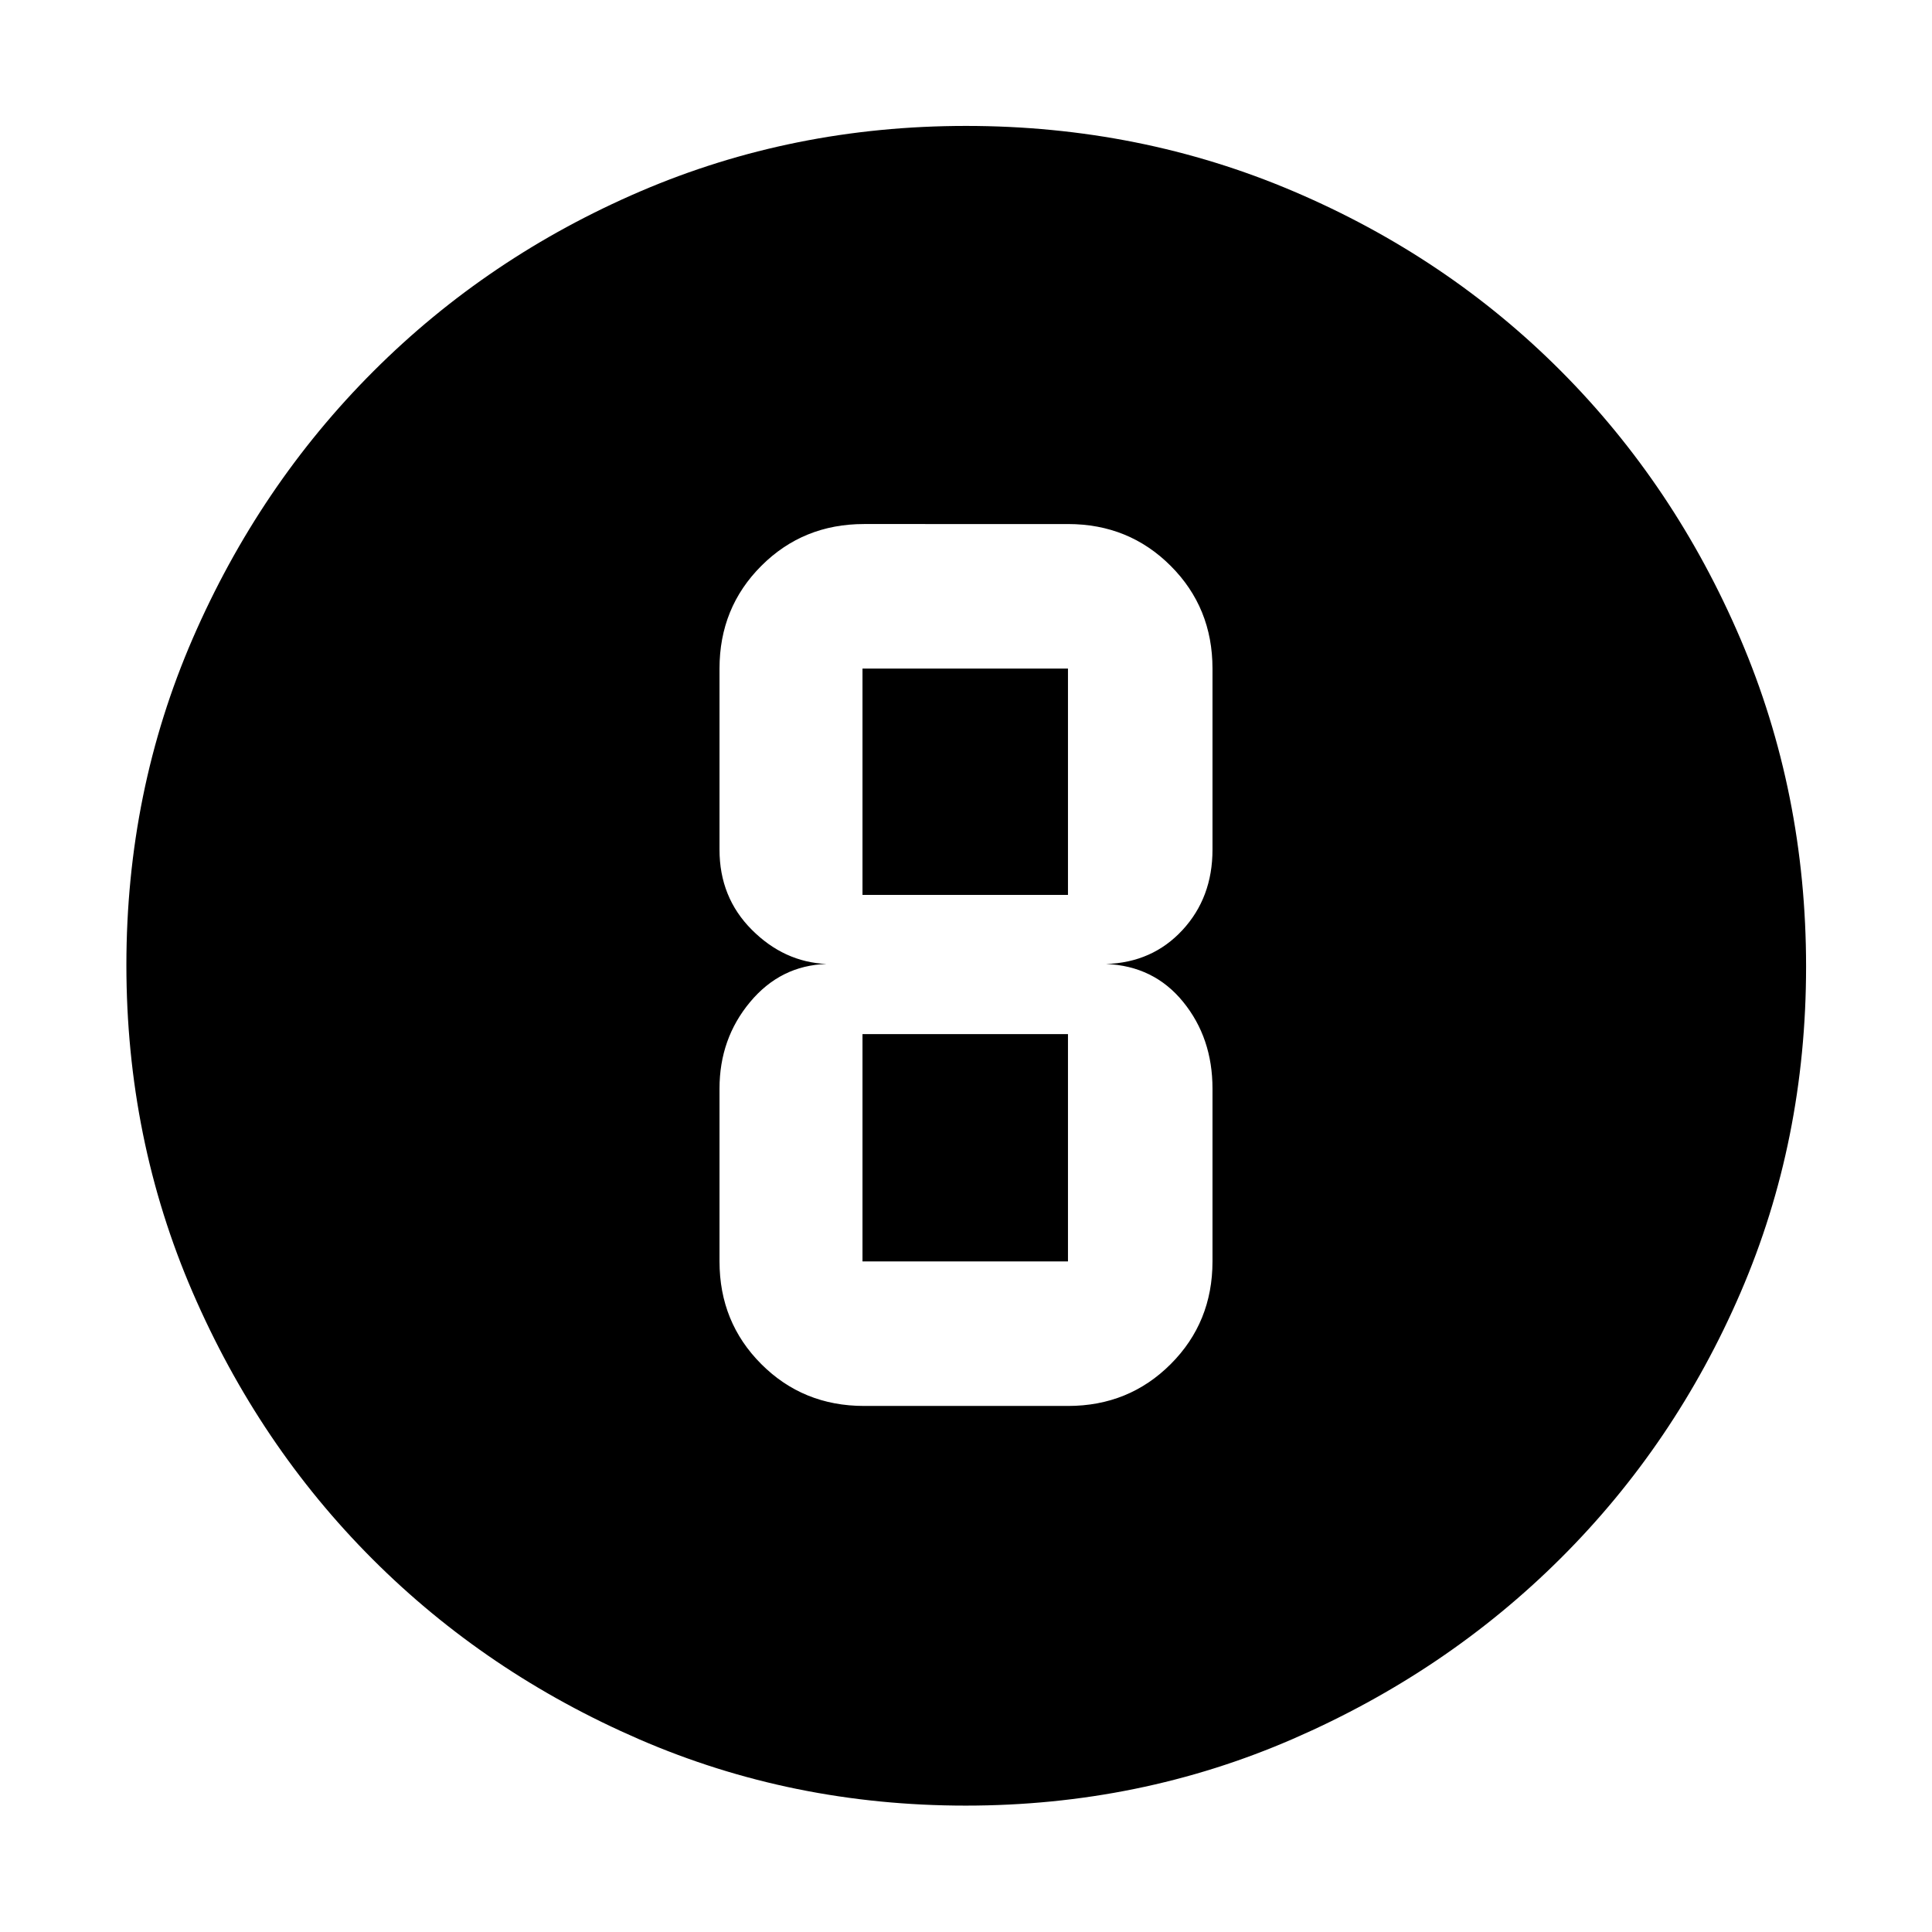 <svg xmlns="http://www.w3.org/2000/svg" height="48" viewBox="0 -960 960 960" width="48"><path d="M479.84-62.8q-86.19 0-162.15-32.92-75.96-32.93-132.5-89.47-56.54-56.54-89.47-132.67Q62.8-394 62.8-480.47q0-86.36 32.98-162.31 32.98-75.96 89.81-132.78 56.83-56.82 132.58-89.35 75.76-32.52 161.83-32.52 86.44 0 162.74 32.5 76.3 32.51 132.88 89.3 56.58 56.8 89.2 133.09 32.61 76.3 32.61 162.82 0 86.49-32.52 161.91-32.53 75.42-89.35 132.05-56.82 56.63-133.05 89.79Q566.28-62.8 479.84-62.8Zm-50.51-198.59h101.34q30.26 0 51.03-20.78 20.78-20.77 20.78-51.03v-85.88q0-25.14-14.55-43.05-14.54-17.91-38.34-18.87 23.04-.72 37.96-16.85 14.93-16.14 14.93-39.95v-90q0-30.26-20.78-51.03-20.77-20.78-51.03-20.78H429.33q-30.26 0-51.03 20.78-20.78 20.77-20.78 51.03v90q0 23.71 16.04 39.78 16.03 16.06 37.09 17.02-22.78.72-37.95 18.92-15.18 18.21-15.18 43v85.88q0 30.26 20.78 51.03 20.77 20.78 51.03 20.78Zm-.76-366.41h102.1v112.47h-102.1V-627.8Zm0 294.6v-112.95h102.1v112.95h-102.1Z"/></svg>